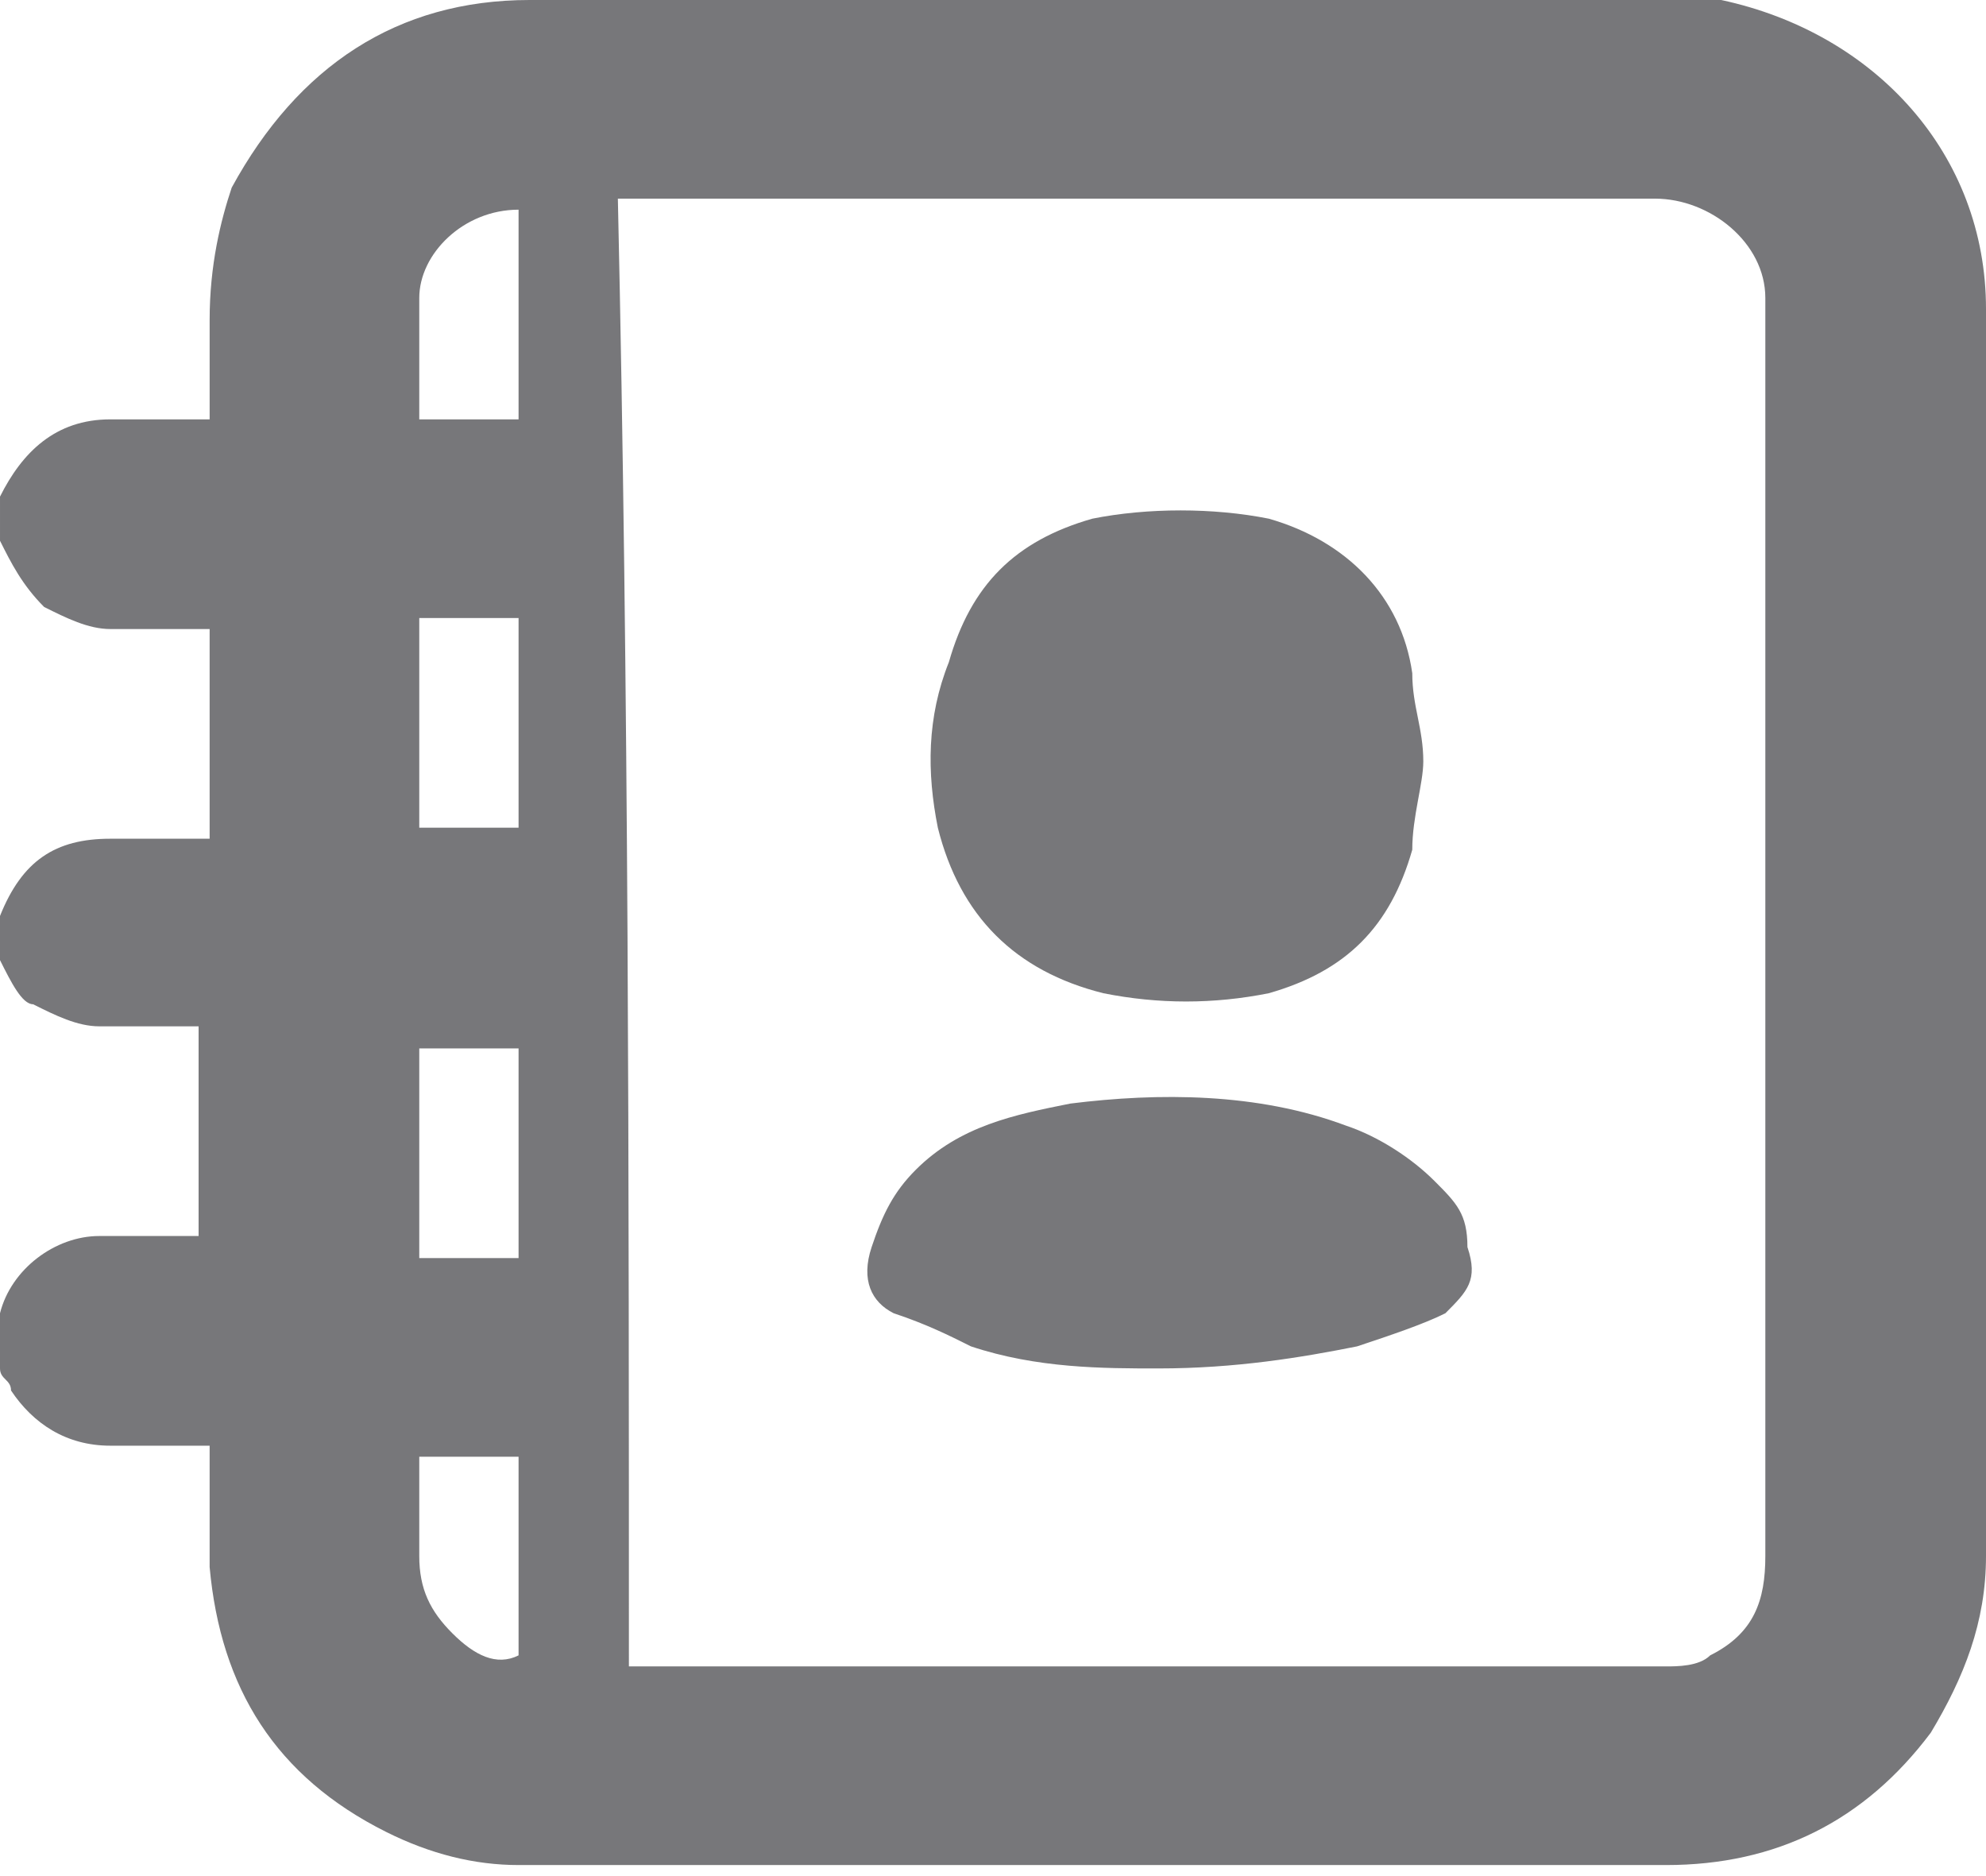 <svg id="Layer_1" xmlns="http://www.w3.org/2000/svg" viewBox="0 0 18 17"><style>.st0{fill:#77777a}</style><path class="st0" d="M0 8.7v-.4c.2-.5.5-.7 1-.7h.9V5.7H1c-.2 0-.4-.1-.6-.2-.2-.2-.3-.4-.4-.6v-.4c.2-.4.5-.7 1-.7h.9v-.9c0-.5.1-.9.2-1.2C2.7.6 3.6 0 4.8 0h10.8C17 .3 18 1.4 18 2.8v11.3c0 .6-.2 1.1-.5 1.6-.6.8-1.4 1.2-2.4 1.2H4.7c-.4 0-.8-.1-1.2-.3-1-.5-1.5-1.3-1.6-2.4v-1.1H1c-.4 0-.7-.2-.9-.5 0-.1-.1-.1-.1-.2v-.5c.1-.4.5-.7.9-.7h.9V9.3H.9c-.2 0-.4-.1-.6-.2-.1 0-.2-.2-.3-.4zm5.7 6.4h9.4c.1 0 .3 0 .4-.1.4-.2.5-.5.5-.9V2.7c0-.5-.5-.9-1-.9H5.6c.1 4.5.1 8.9.1 13.3zM3.8 9.5v1.9h.9V9.5h-.9zm.9-2V5.6h-.9v1.9h.9zm-.9-3.7h.9V1.9c-.5 0-.9.4-.9.8v1.1zm.9 9.4h-.9v.9c0 .3.1.5.3.7.2.2.4.3.6.2v-1.8z"/><path class="st0" d="M12.9 6.9c0 .2-.1.5-.1.8-.2.7-.6 1.1-1.3 1.3-.5.1-1 .1-1.5 0-.8-.2-1.3-.7-1.5-1.5-.1-.5-.1-1 .1-1.5.2-.7.6-1.1 1.3-1.3.5-.1 1.1-.1 1.6 0 .7.2 1.2.7 1.3 1.4 0 .3.1.5.1.8zm-2.4 5.5c-.5 0-1.1 0-1.7-.2-.2-.1-.4-.2-.7-.3-.2-.1-.3-.3-.2-.6.1-.3.2-.5.4-.7.4-.4.9-.5 1.4-.6.8-.1 1.7-.1 2.5.2.3.1.6.3.8.5.2.2.3.3.3.6.1.3 0 .4-.2.6-.2.1-.5.2-.8.3-.5.1-1.1.2-1.8.2z"/></svg>